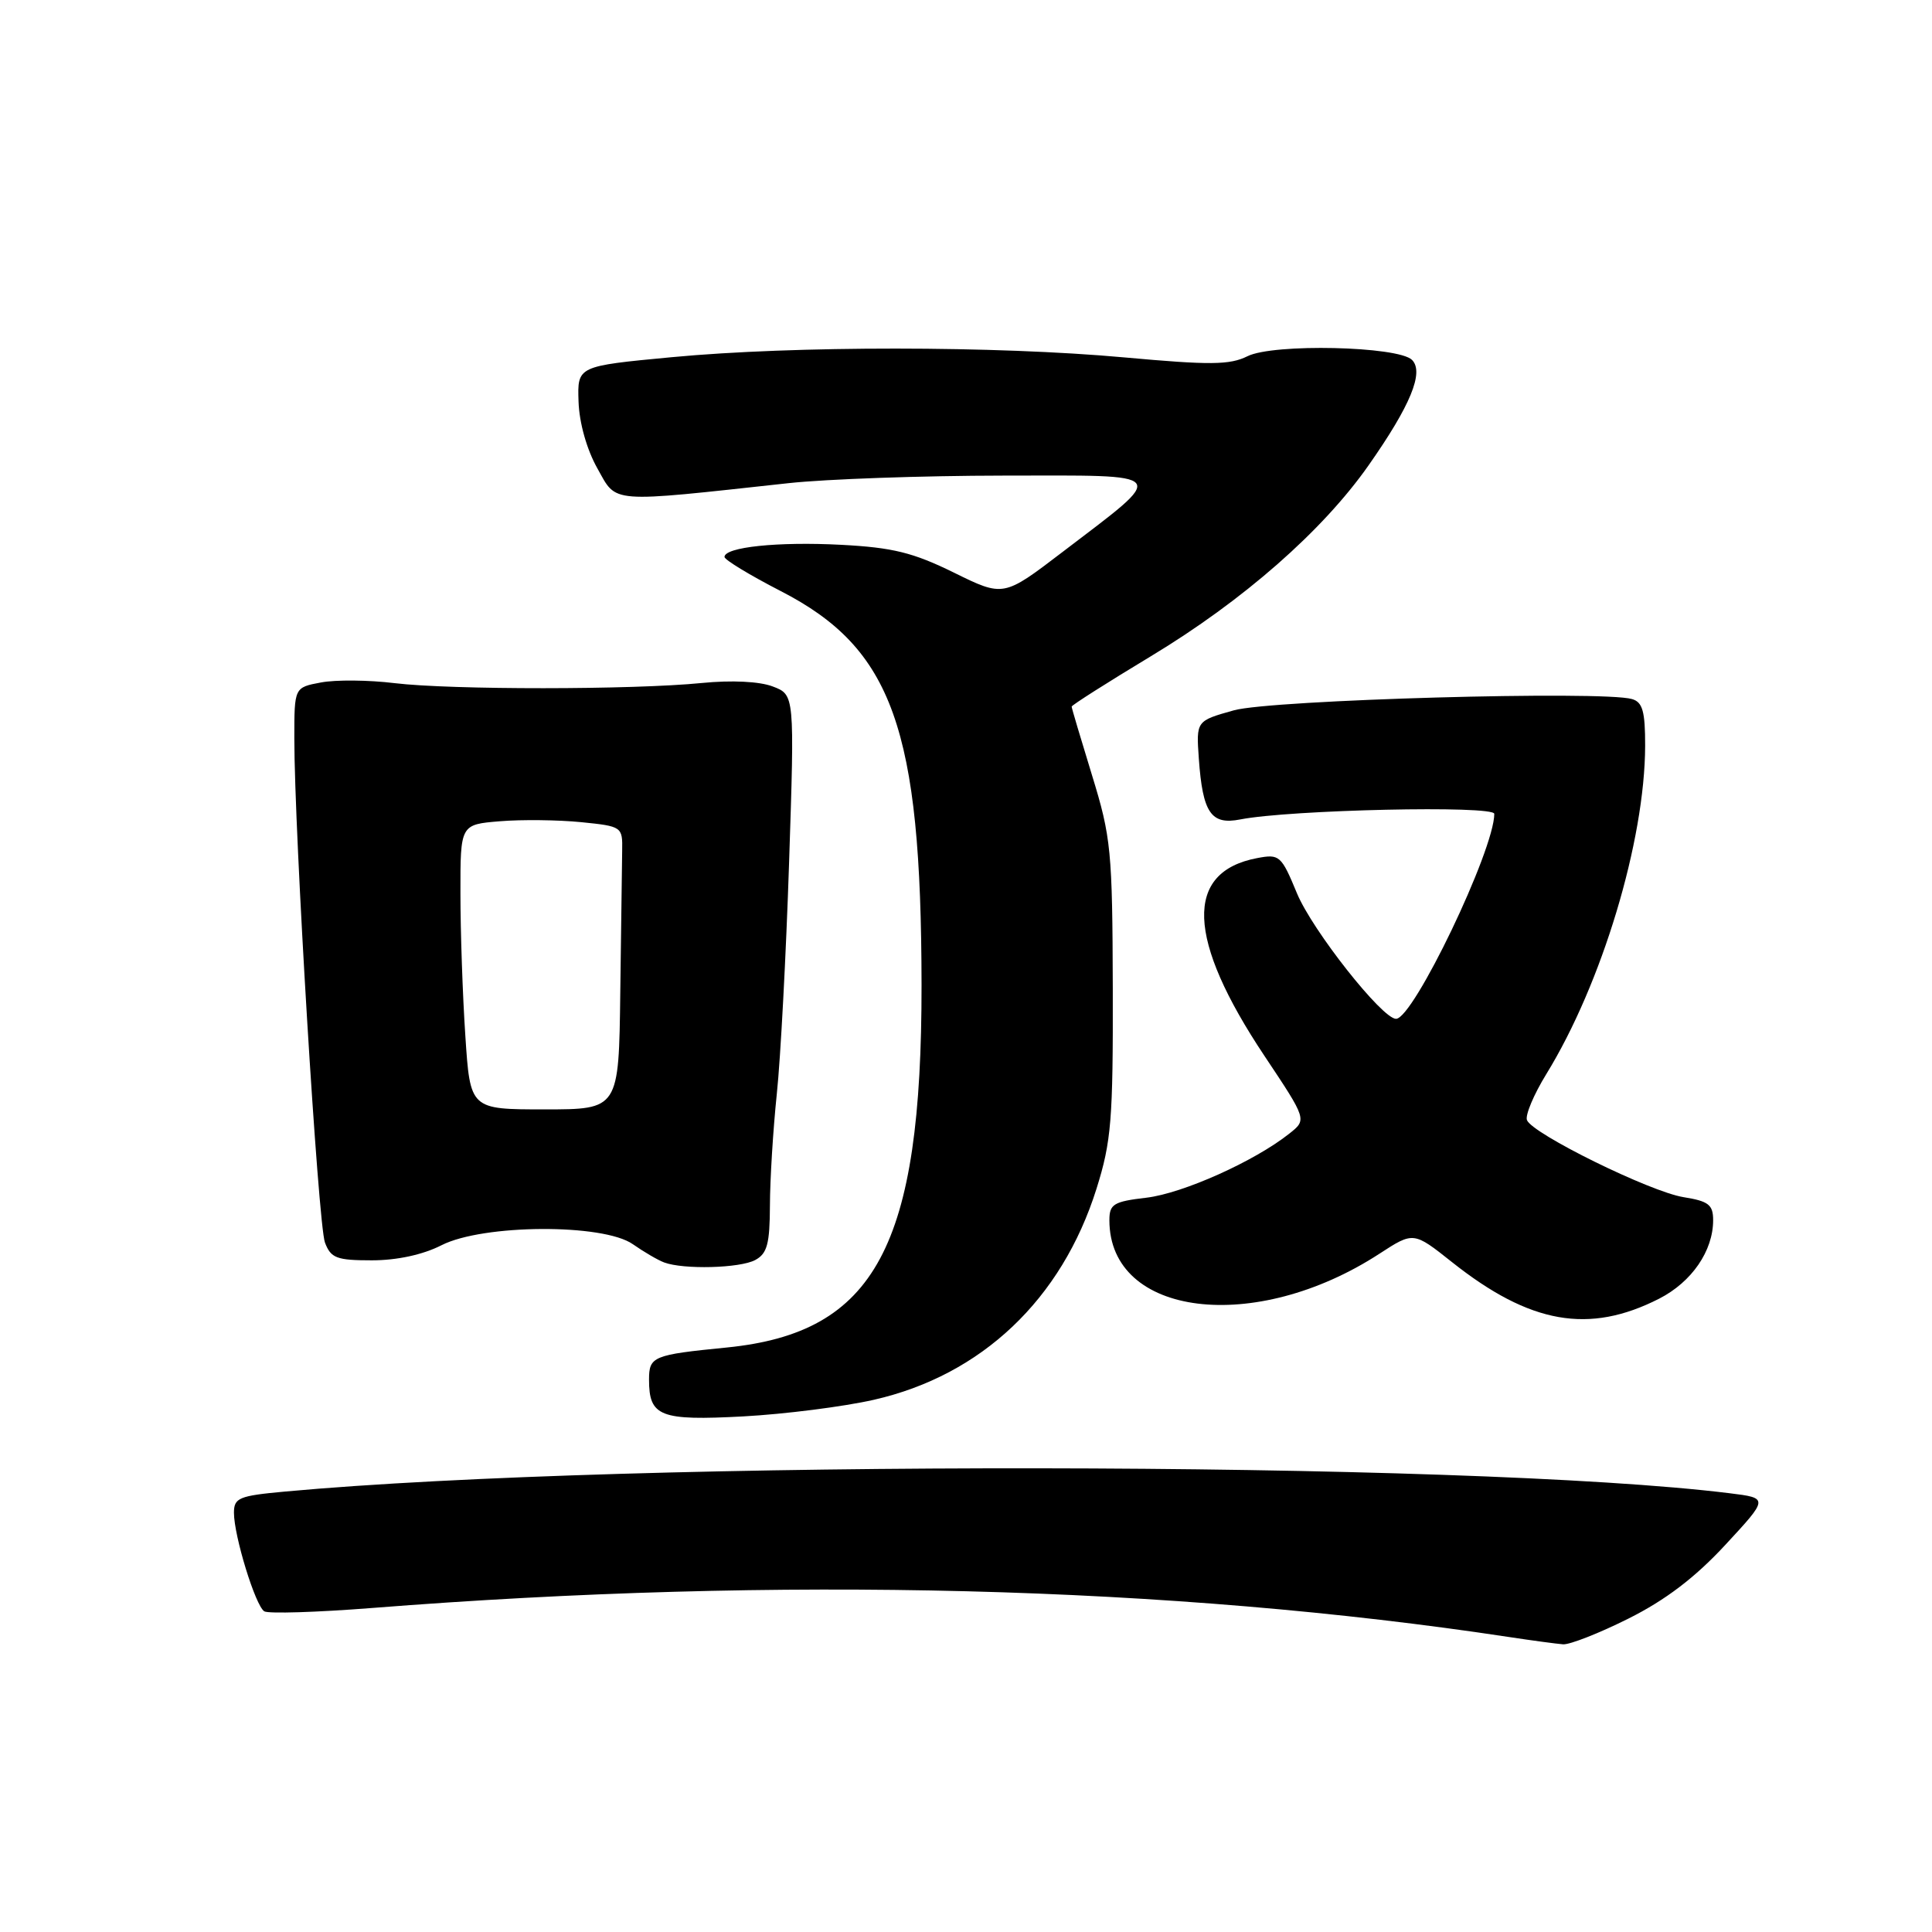 <?xml version="1.0" encoding="UTF-8" standalone="no"?>
<!DOCTYPE svg PUBLIC "-//W3C//DTD SVG 1.1//EN" "http://www.w3.org/Graphics/SVG/1.1/DTD/svg11.dtd" >
<svg xmlns="http://www.w3.org/2000/svg" xmlns:xlink="http://www.w3.org/1999/xlink" version="1.1" viewBox="0 0 256 256">
 <g >
 <path fill="currentColor"
d=" M 215.78 214.47 C 220.68 212.02 224.60 209.04 228.60 204.72 C 234.36 198.50 234.36 198.50 229.17 197.86 C 194.42 193.56 83.64 193.43 37.75 197.64 C 31.66 198.20 31.00 198.47 31.00 200.45 C 31.00 203.52 33.85 212.79 35.02 213.51 C 35.56 213.84 41.96 213.64 49.25 213.07 C 103.33 208.81 155.20 210.13 200.00 216.92 C 203.03 217.38 206.23 217.81 207.12 217.88 C 208.00 217.94 211.91 216.41 215.78 214.47 Z  M 115.79 185.48 C 130.07 182.23 140.68 172.17 145.29 157.52 C 147.26 151.25 147.49 148.41 147.45 131.00 C 147.40 112.72 147.23 110.95 144.70 102.73 C 143.22 97.91 142.00 93.82 142.00 93.63 C 142.00 93.44 146.72 90.44 152.49 86.96 C 164.71 79.59 175.26 70.34 181.35 61.65 C 186.90 53.74 188.72 49.32 187.10 47.69 C 185.27 45.87 168.73 45.49 165.30 47.20 C 162.95 48.37 160.34 48.39 149.00 47.36 C 131.96 45.81 105.22 45.80 89.00 47.33 C 76.50 48.51 76.50 48.51 76.66 53.20 C 76.75 56.02 77.75 59.57 79.16 62.07 C 81.78 66.74 80.44 66.64 104.50 64.02 C 109.45 63.48 122.23 63.03 132.90 63.02 C 155.37 63.00 154.89 62.38 140.74 73.18 C 132.97 79.11 132.97 79.11 126.39 75.87 C 120.99 73.22 118.31 72.55 111.46 72.19 C 103.07 71.75 96.00 72.49 96.00 73.80 C 96.01 74.18 99.35 76.21 103.43 78.31 C 118.28 85.93 122.07 96.54 122.11 130.50 C 122.14 165.14 116.00 176.58 96.32 178.55 C 86.50 179.52 86.00 179.73 86.00 182.82 C 86.00 187.70 87.47 188.27 98.50 187.68 C 104.00 187.38 111.78 186.39 115.79 185.48 Z  M 219.85 172.08 C 224.17 169.87 227.00 165.75 227.00 161.68 C 227.00 159.63 226.39 159.16 223.08 158.63 C 218.65 157.92 203.03 150.23 202.33 148.42 C 202.08 147.77 203.23 145.03 204.89 142.33 C 212.26 130.35 217.96 111.43 217.99 98.82 C 218.00 94.26 217.65 93.03 216.25 92.63 C 212.35 91.49 168.47 92.73 163.50 94.12 C 158.50 95.52 158.50 95.52 158.85 100.51 C 159.36 107.72 160.47 109.34 164.34 108.58 C 170.92 107.29 198.00 106.69 198.00 107.84 C 198.00 112.64 187.28 135.00 184.98 135.00 C 183.14 135.00 173.90 123.29 171.86 118.38 C 169.78 113.35 169.54 113.14 166.59 113.70 C 156.89 115.53 157.22 124.43 167.56 139.93 C 173.18 148.36 173.18 148.36 170.84 150.21 C 166.24 153.87 156.75 158.12 151.92 158.70 C 147.55 159.21 147.00 159.55 147.00 161.69 C 147.00 174.48 166.27 176.87 182.79 166.12 C 187.30 163.19 187.30 163.19 192.40 167.24 C 202.73 175.44 210.55 176.82 219.85 172.08 Z  M 100.07 166.96 C 101.66 166.11 102.00 164.82 102.02 159.71 C 102.03 156.30 102.44 149.66 102.93 144.96 C 103.43 140.27 104.16 126.44 104.56 114.24 C 105.29 92.06 105.29 92.06 102.39 90.96 C 100.64 90.29 96.95 90.11 93.00 90.50 C 83.90 91.41 59.72 91.42 52.28 90.52 C 48.87 90.10 44.48 90.06 42.53 90.43 C 39.00 91.09 39.00 91.09 39.00 97.80 C 38.99 110.17 42.15 162.27 43.06 164.65 C 43.84 166.71 44.61 167.00 49.26 167.00 C 52.60 167.00 56.03 166.26 58.50 165.00 C 64.00 162.20 79.92 162.11 83.85 164.86 C 85.31 165.88 87.17 166.97 88.00 167.28 C 90.57 168.24 98.04 168.05 100.07 166.96 Z  M 61.66 137.25 C 61.30 131.89 61.01 123.39 61.01 118.37 C 61.00 109.25 61.00 109.25 66.25 108.82 C 69.14 108.58 73.97 108.64 77.00 108.94 C 82.44 109.49 82.50 109.54 82.44 112.75 C 82.41 114.54 82.30 122.97 82.19 131.50 C 82.00 147.00 82.00 147.00 72.15 147.00 C 62.30 147.00 62.30 147.00 61.66 137.25 Z "/>
</g>
</svg>